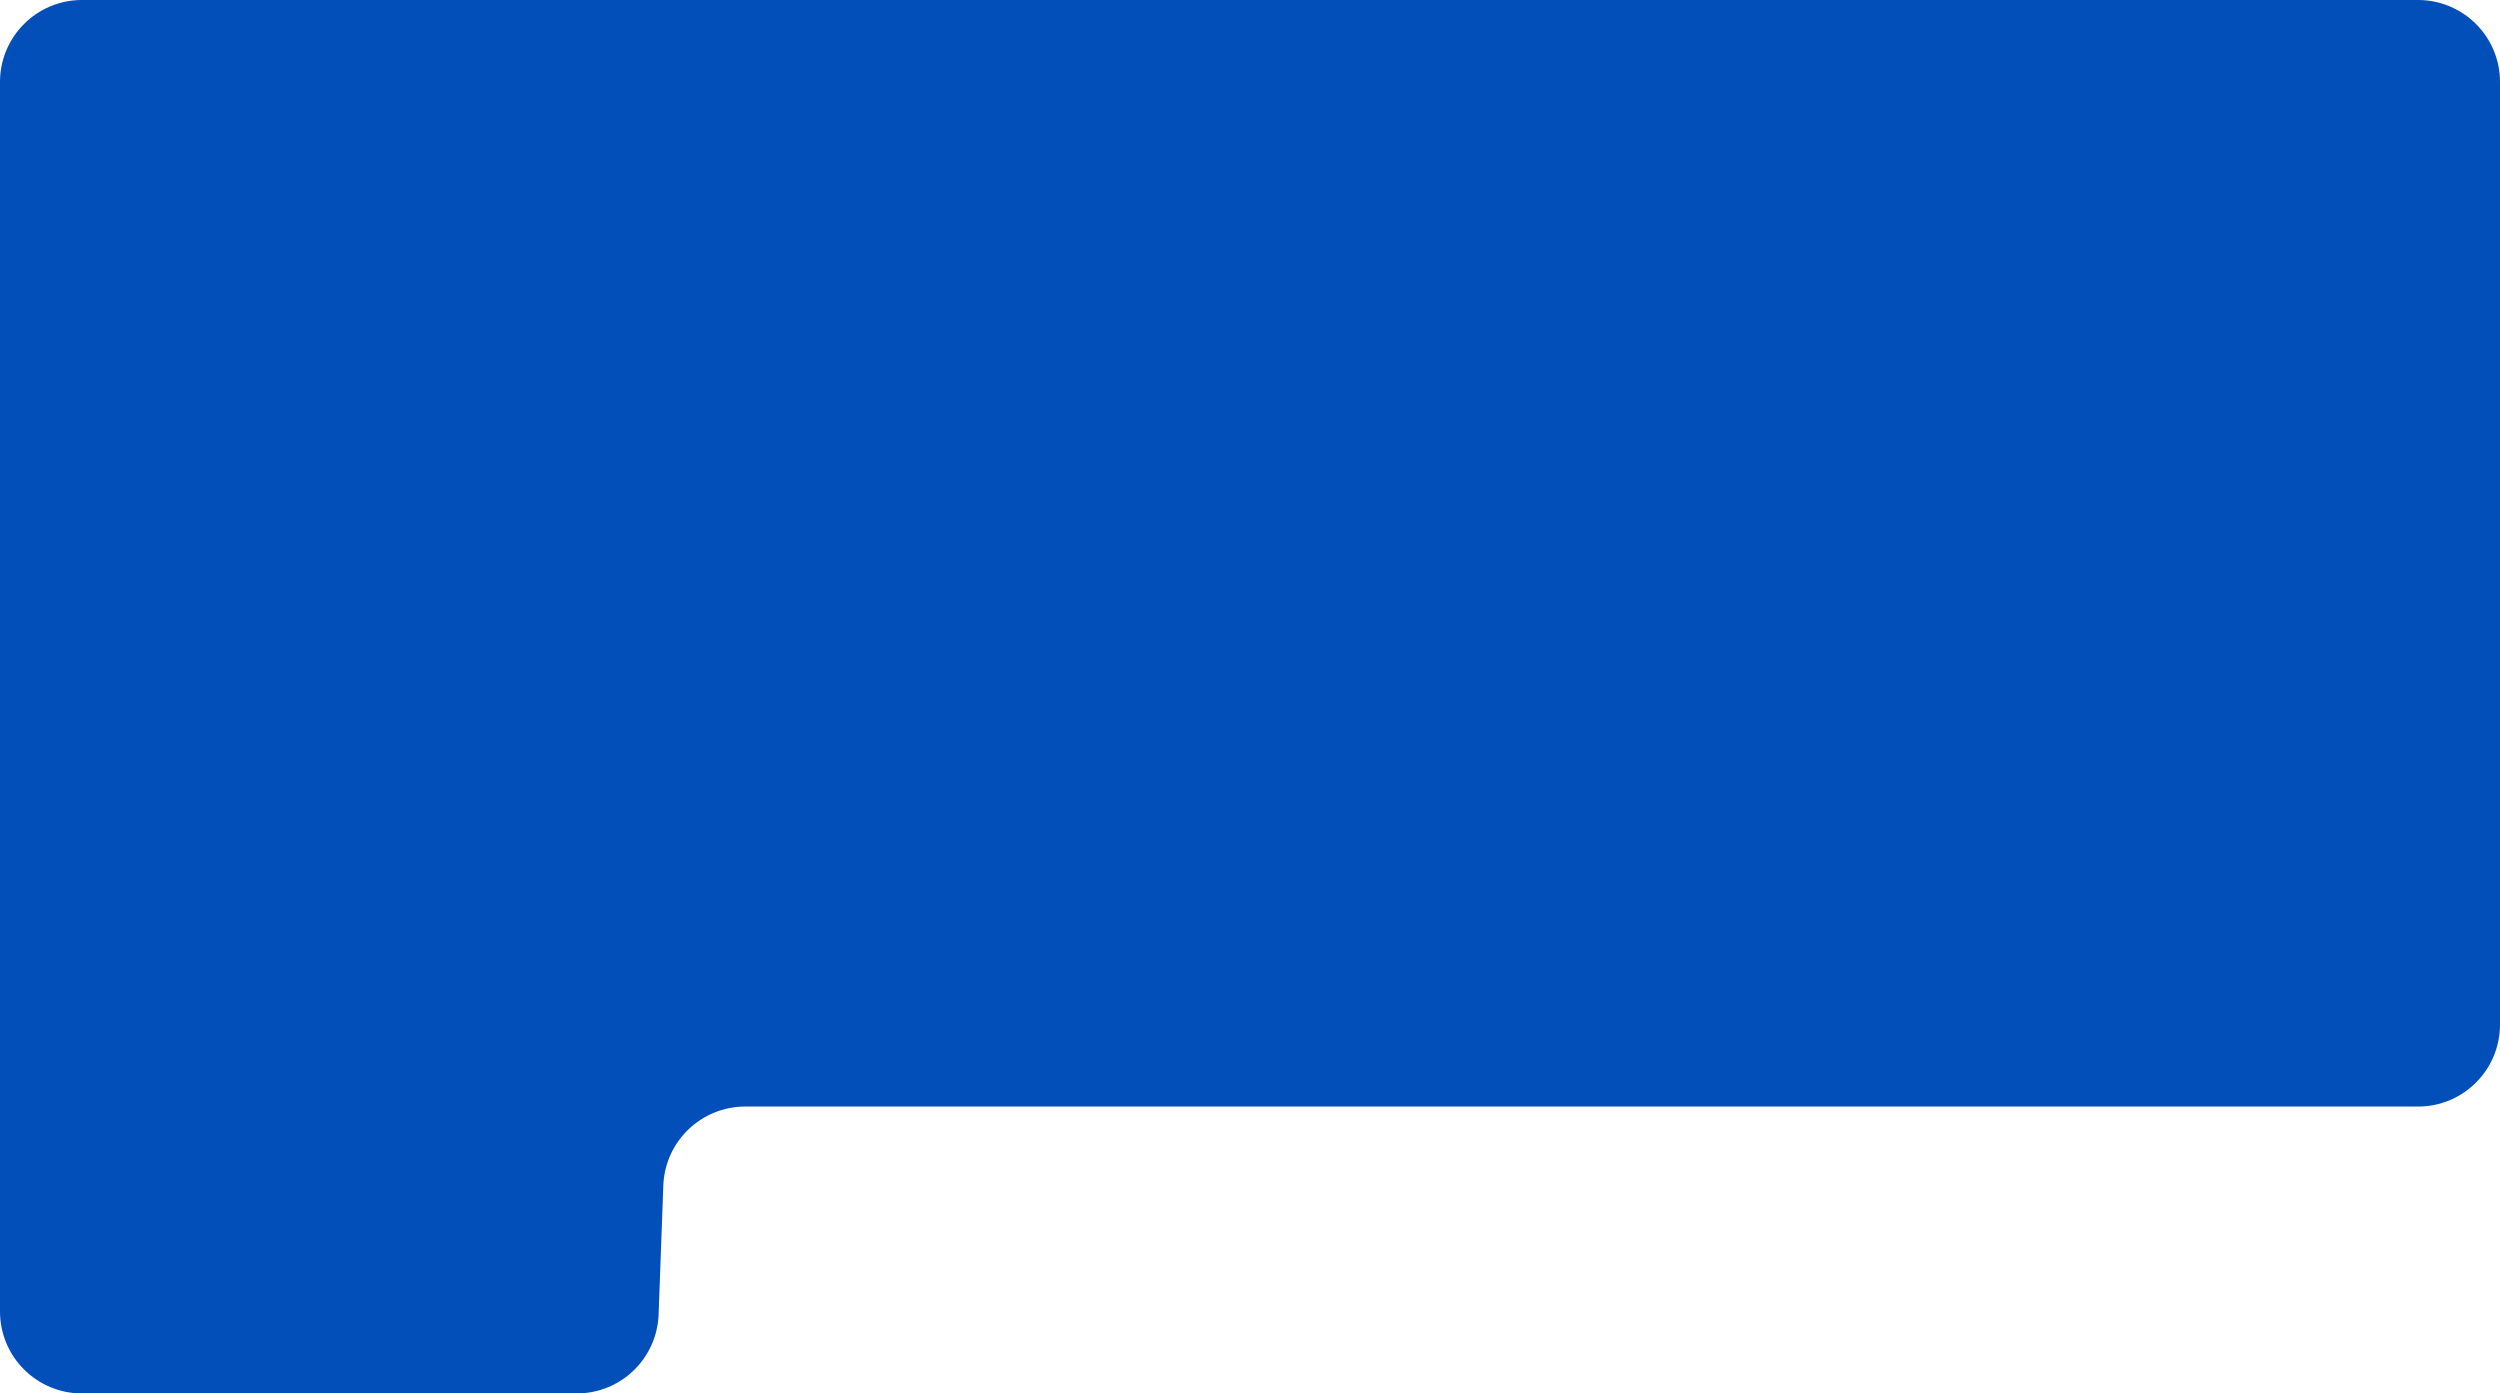 <svg width="610" height="340" viewBox="0 0 610 340" fill="none" xmlns="http://www.w3.org/2000/svg">
<path fill-rule="evenodd" clip-rule="evenodd" d="M610 20C610 8.954 601.046 0 590 0H20C8.954 0 0 8.954 0 20V320C0 331.046 8.954 340 20 340H140.716C151.478 340 160.31 331.483 160.702 320.728L161.849 289.272C162.241 278.517 171.073 270 181.835 270H590C601.046 270 610 261.046 610 250V20Z" fill="#024FBA"/>
</svg>
